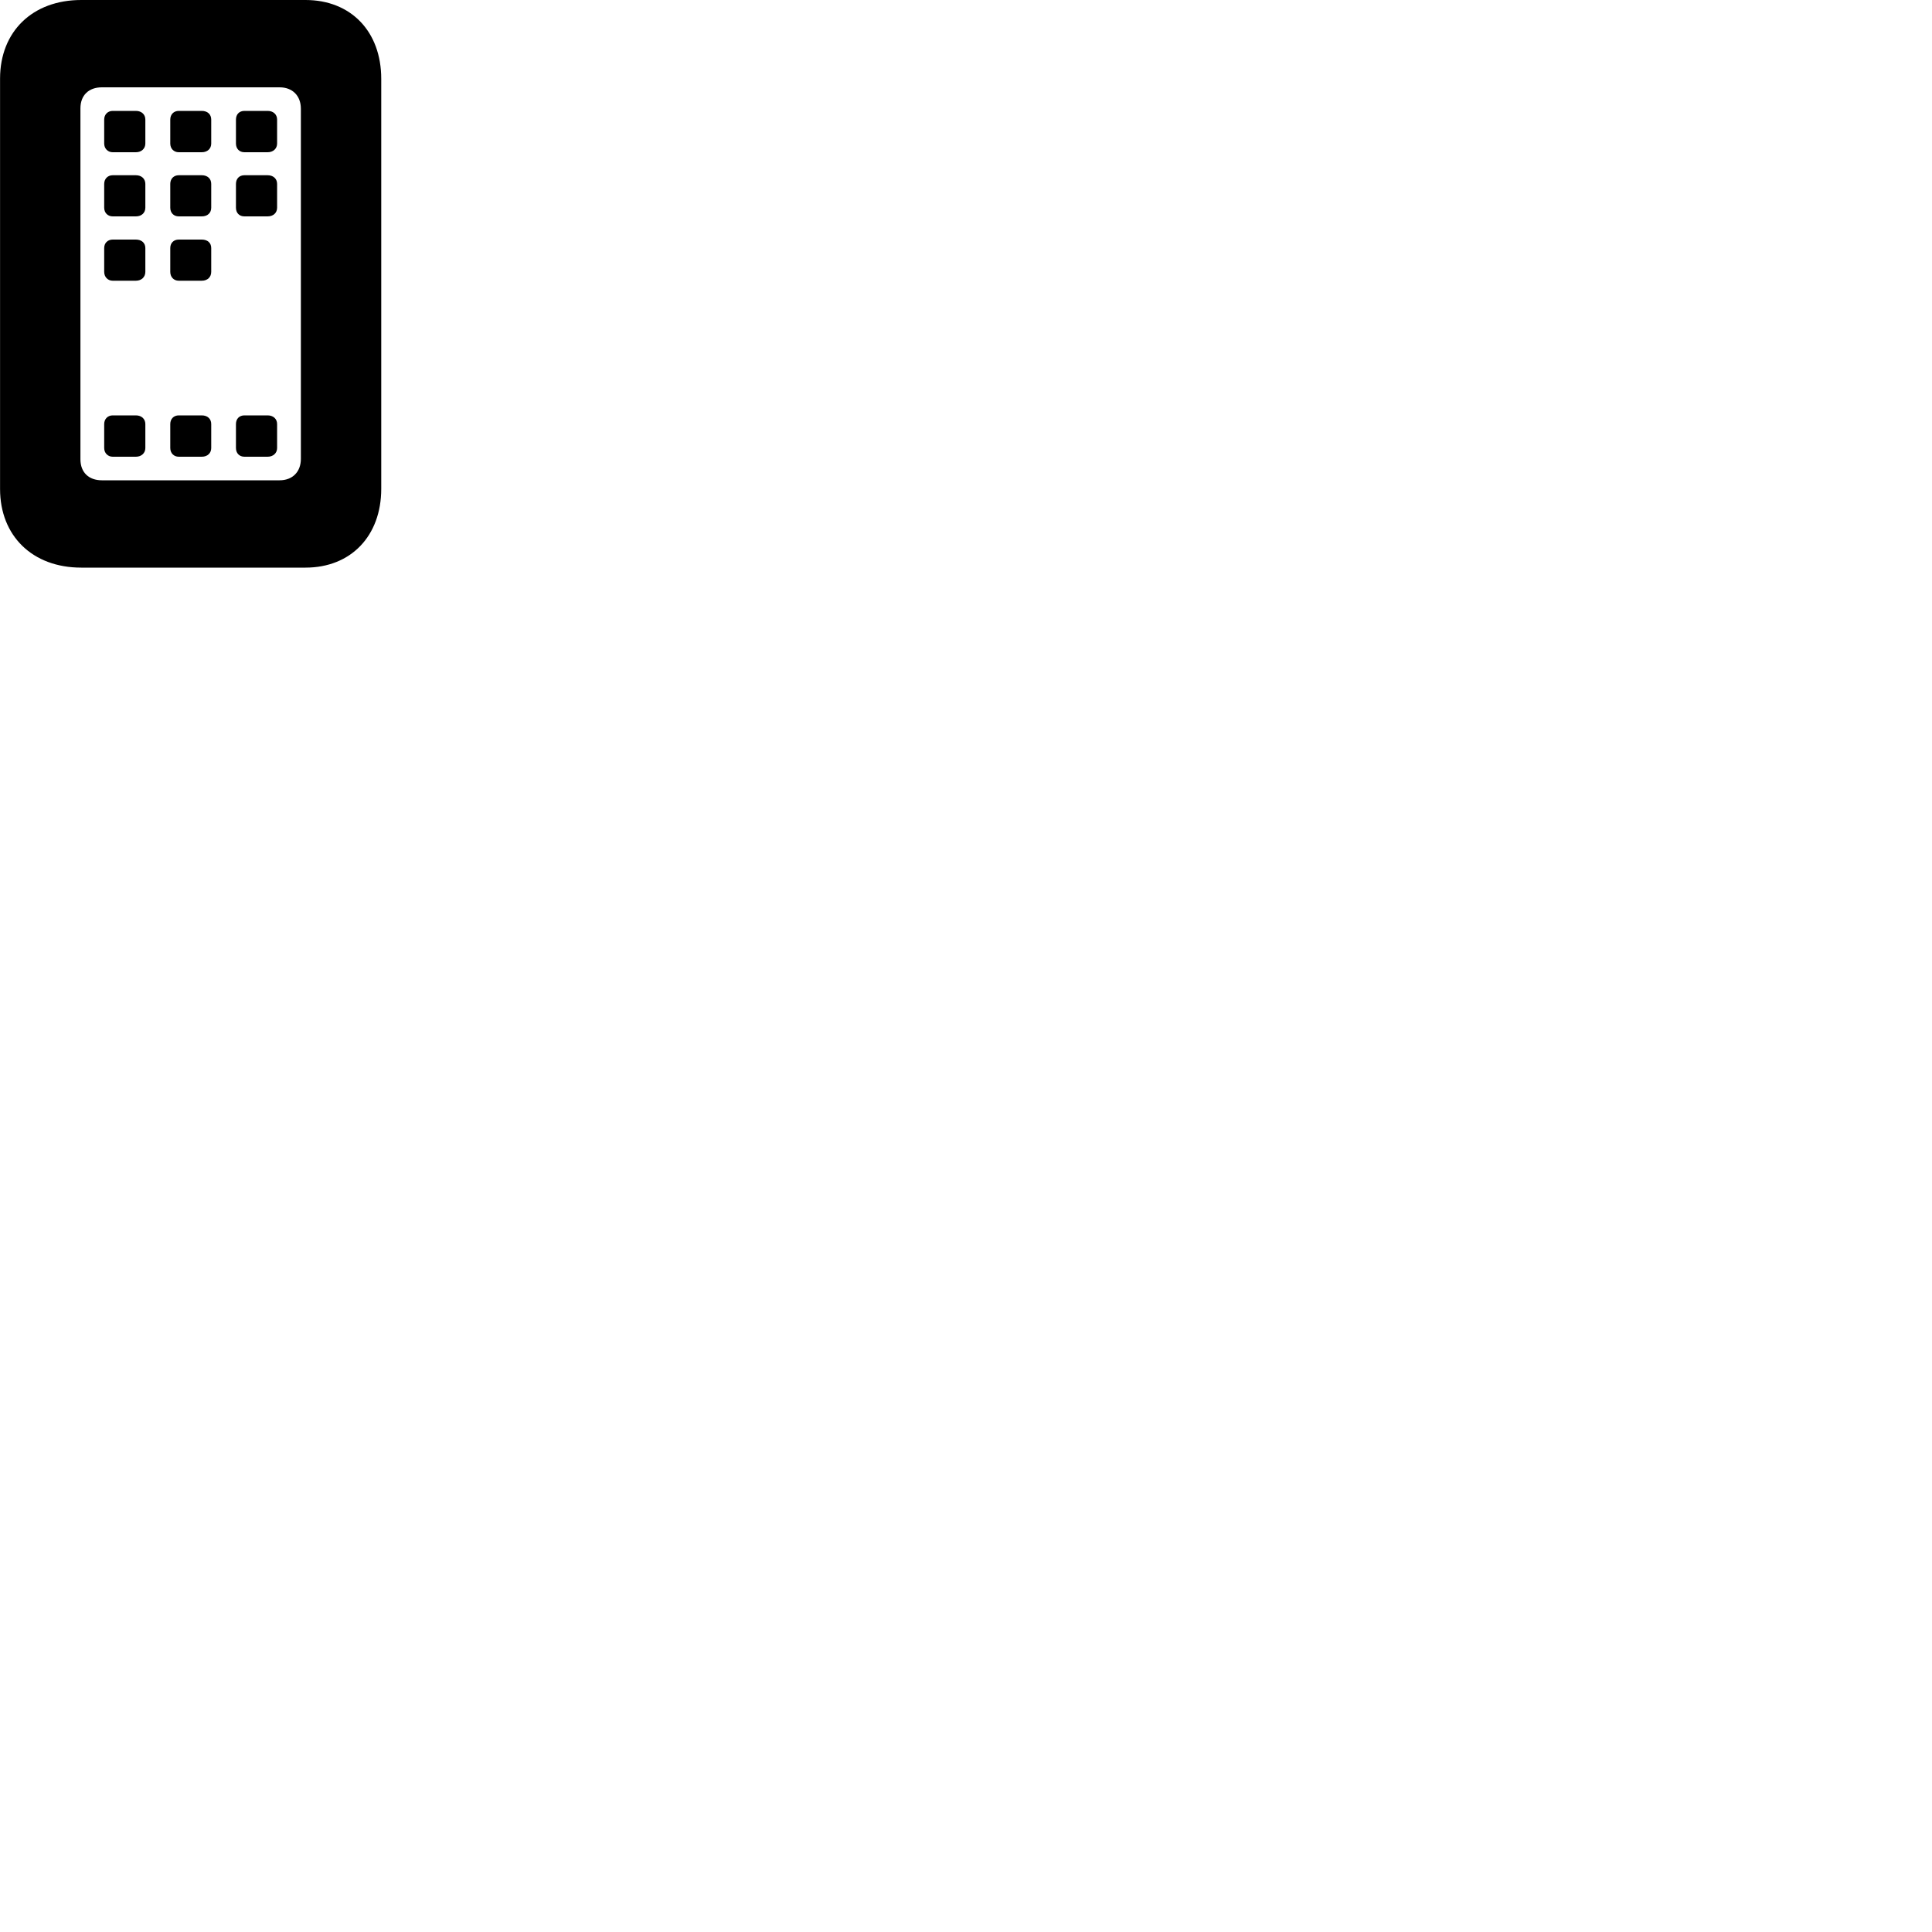 
        <svg xmlns="http://www.w3.org/2000/svg" viewBox="0 0 100 100">
            <path d="M0.003 25.31C0.003 27.74 1.683 29.38 4.203 29.38H15.813C18.163 29.38 19.733 27.74 19.733 25.3V4.08C19.733 1.63 18.163 -0 15.813 -0H4.203C1.683 -0 0.003 1.63 0.003 4.07ZM4.163 23.77V5.61C4.163 4.92 4.603 4.52 5.273 4.52H14.473C15.133 4.52 15.573 4.95 15.573 5.63V23.75C15.573 24.43 15.133 24.86 14.473 24.86H5.273C4.603 24.86 4.163 24.46 4.163 23.77ZM5.833 7.88H7.033C7.323 7.88 7.523 7.69 7.523 7.43V6.19C7.523 5.92 7.323 5.74 7.033 5.74H5.833C5.583 5.74 5.393 5.92 5.393 6.19V7.43C5.393 7.69 5.583 7.88 5.833 7.88ZM9.253 7.88H10.443C10.743 7.88 10.933 7.69 10.933 7.43V6.19C10.933 5.92 10.743 5.74 10.443 5.74H9.253C8.993 5.74 8.813 5.92 8.813 6.19V7.43C8.813 7.69 8.993 7.88 9.253 7.88ZM12.653 7.88H13.853C14.143 7.88 14.343 7.69 14.343 7.43V6.19C14.343 5.92 14.143 5.74 13.853 5.74H12.653C12.383 5.74 12.213 5.92 12.213 6.19V7.43C12.213 7.69 12.383 7.88 12.653 7.88ZM5.833 11.2H7.033C7.323 11.2 7.523 11.02 7.523 10.75V9.52C7.523 9.25 7.323 9.07 7.033 9.07H5.833C5.583 9.07 5.393 9.25 5.393 9.52V10.75C5.393 11.02 5.583 11.2 5.833 11.2ZM9.253 11.2H10.443C10.743 11.2 10.933 11.02 10.933 10.75V9.52C10.933 9.25 10.743 9.07 10.443 9.07H9.253C8.993 9.07 8.813 9.25 8.813 9.52V10.75C8.813 11.02 8.993 11.2 9.253 11.2ZM12.653 11.2H13.853C14.143 11.2 14.343 11.02 14.343 10.75V9.52C14.343 9.25 14.143 9.07 13.853 9.07H12.653C12.383 9.07 12.213 9.25 12.213 9.52V10.75C12.213 11.02 12.383 11.2 12.653 11.2ZM5.833 14.53H7.033C7.323 14.53 7.523 14.34 7.523 14.07V12.84C7.523 12.57 7.323 12.4 7.033 12.4H5.833C5.583 12.4 5.393 12.57 5.393 12.84V14.07C5.393 14.34 5.583 14.53 5.833 14.53ZM9.253 14.53H10.443C10.743 14.53 10.933 14.34 10.933 14.07V12.84C10.933 12.57 10.743 12.4 10.443 12.4H9.253C8.993 12.4 8.813 12.57 8.813 12.84V14.07C8.813 14.34 8.993 14.53 9.253 14.53ZM5.833 23.64H7.033C7.323 23.64 7.523 23.45 7.523 23.19V21.95C7.523 21.68 7.323 21.5 7.033 21.5H5.833C5.583 21.5 5.393 21.68 5.393 21.95V23.19C5.393 23.45 5.583 23.64 5.833 23.64ZM9.253 23.64H10.443C10.743 23.64 10.933 23.45 10.933 23.19V21.95C10.933 21.68 10.743 21.5 10.443 21.5H9.253C8.993 21.5 8.813 21.68 8.813 21.95V23.19C8.813 23.45 8.993 23.64 9.253 23.64ZM12.653 23.64H13.853C14.143 23.64 14.343 23.45 14.343 23.19V21.95C14.343 21.68 14.143 21.5 13.853 21.5H12.653C12.383 21.5 12.213 21.68 12.213 21.95V23.19C12.213 23.45 12.383 23.64 12.653 23.64Z" />
        </svg>
    